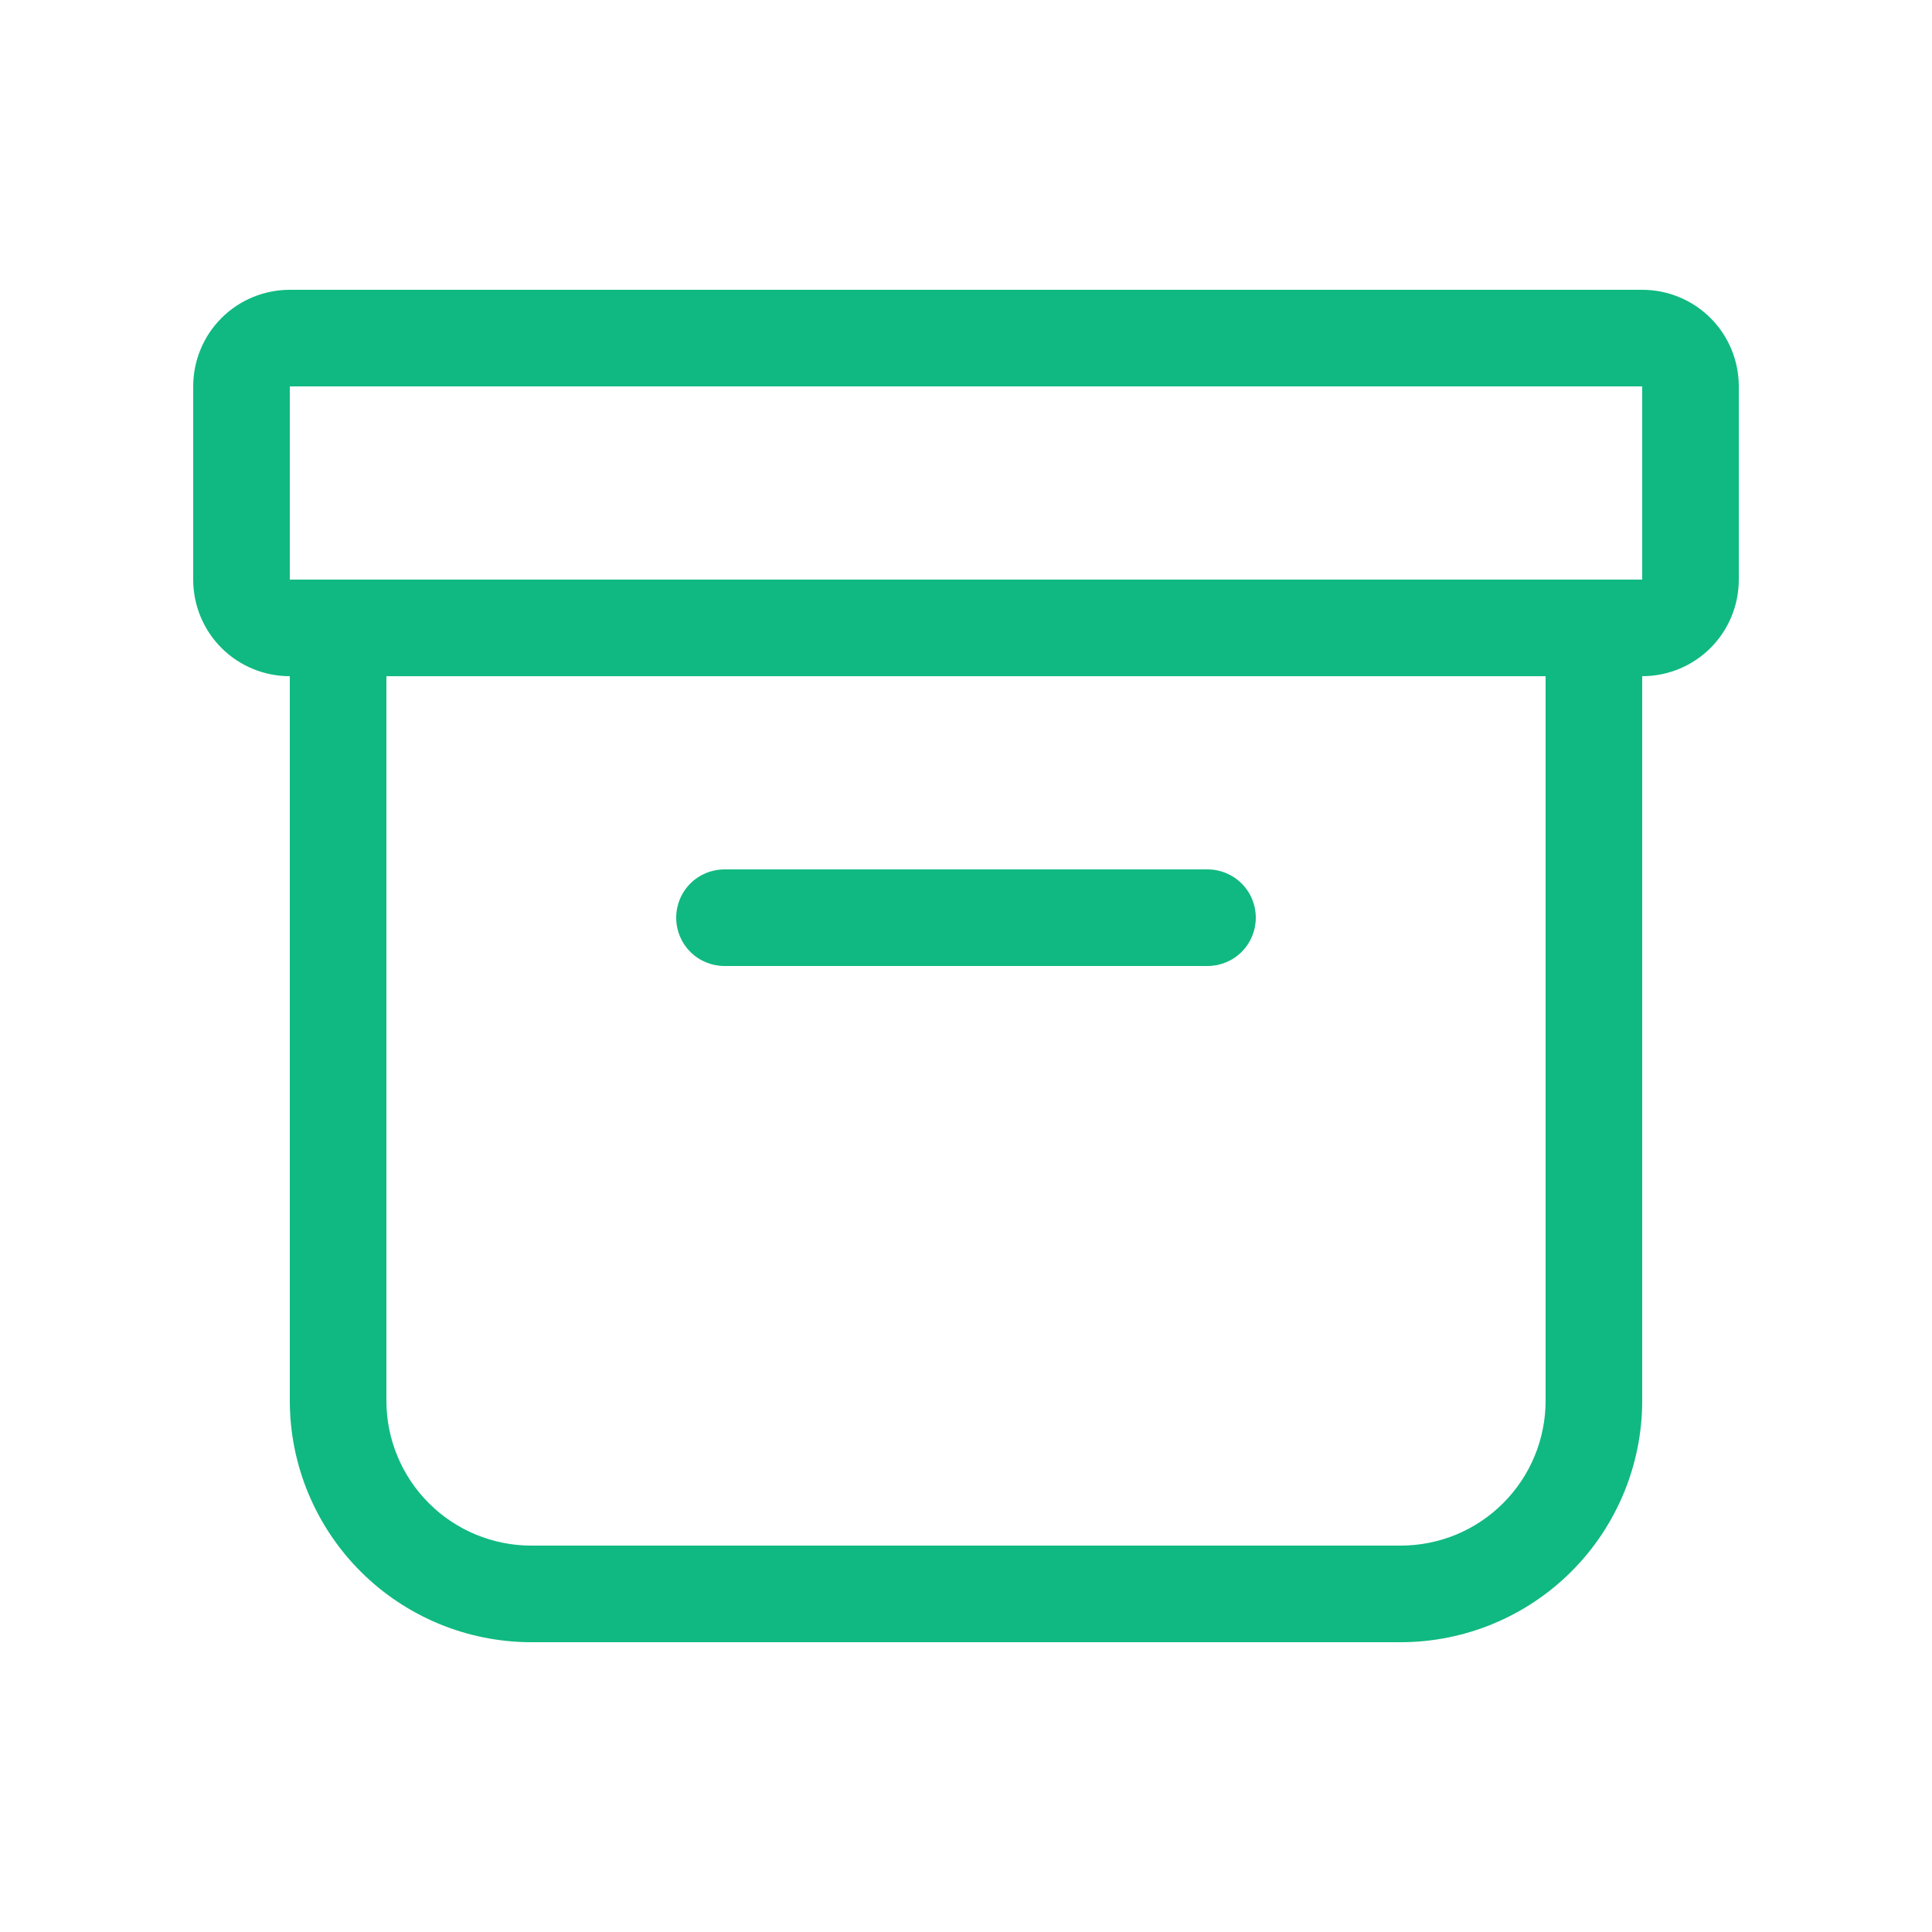 <svg xmlns="http://www.w3.org/2000/svg" xmlns:xlink="http://www.w3.org/1999/xlink" fill="none" version="1.1" width="16" height="16" viewBox="0 0 16 16"><clipPath id="master_svg0_16_3428/0_6603"><rect x="0" y="0" width="16" height="16" rx="0"/></clipPath><g clip-path="url(#master_svg0_16_3428/0_6603)" style="mix-blend-mode:passthrough"><g><g style="mix-blend-mode:passthrough"><g><g style="mix-blend-mode:passthrough"><path d="M1.6,3.2C1.6,2.988,1.684,2.784,1.834,2.634C1.984,2.484,2.188,2.4,2.4,2.4C2.4,2.4,13.6,2.4,13.6,2.4C13.812,2.4,14.016,2.484,14.166,2.634C14.316,2.784,14.4,2.988,14.4,3.2C14.4,3.2,14.4,4.8,14.4,4.8C14.4,5.012,14.316,5.216,14.166,5.366C14.016,5.516,13.812,5.6,13.6,5.6C13.6,5.6,13.6,11.6,13.6,11.6C13.6,12.13,13.389,12.639,13.014,13.014C12.639,13.389,12.13,13.6,11.6,13.6C11.6,13.6,4.4,13.6,4.4,13.6C3.87,13.6,3.361,13.389,2.986,13.014C2.611,12.639,2.4,12.13,2.4,11.6C2.4,11.6,2.4,5.6,2.4,5.6C2.188,5.6,1.984,5.516,1.834,5.366C1.684,5.216,1.6,5.012,1.6,4.8C1.6,4.8,1.6,3.2,1.6,3.2C1.6,3.2,1.6,3.2,1.6,3.2ZM3.2,5.6C3.2,5.6,3.2,11.6,3.2,11.6C3.2,11.918,3.326,12.223,3.551,12.448C3.777,12.674,4.082,12.8,4.4,12.8C4.4,12.8,11.6,12.8,11.6,12.8C11.918,12.8,12.224,12.674,12.449,12.448C12.674,12.223,12.8,11.918,12.8,11.6C12.8,11.6,12.8,5.6,12.8,5.6C12.8,5.6,3.2,5.6,3.2,5.6C3.2,5.6,3.2,5.6,3.2,5.6ZM13.6,3.2C13.6,3.2,2.4,3.2,2.4,3.2C2.4,3.2,2.4,4.8,2.4,4.8C2.4,4.8,13.6,4.8,13.6,4.8C13.6,4.8,13.6,3.2,13.6,3.2C13.6,3.2,13.6,3.2,13.6,3.2ZM5.6,7.6C5.6,7.494,5.642,7.392,5.717,7.317C5.792,7.242,5.894,7.2,6,7.2C6,7.2,10,7.2,10,7.2C10.106,7.2,10.208,7.242,10.283,7.317C10.358,7.392,10.4,7.494,10.4,7.6C10.4,7.706,10.358,7.808,10.283,7.883C10.208,7.958,10.106,8,10,8C10,8,6,8,6,8C5.894,8,5.792,7.958,5.717,7.883C5.642,7.808,5.6,7.706,5.6,7.6C5.6,7.6,5.6,7.6,5.6,7.6Z" fill="#10B981" fill-opacity="1"/></g></g></g></g></g></svg>